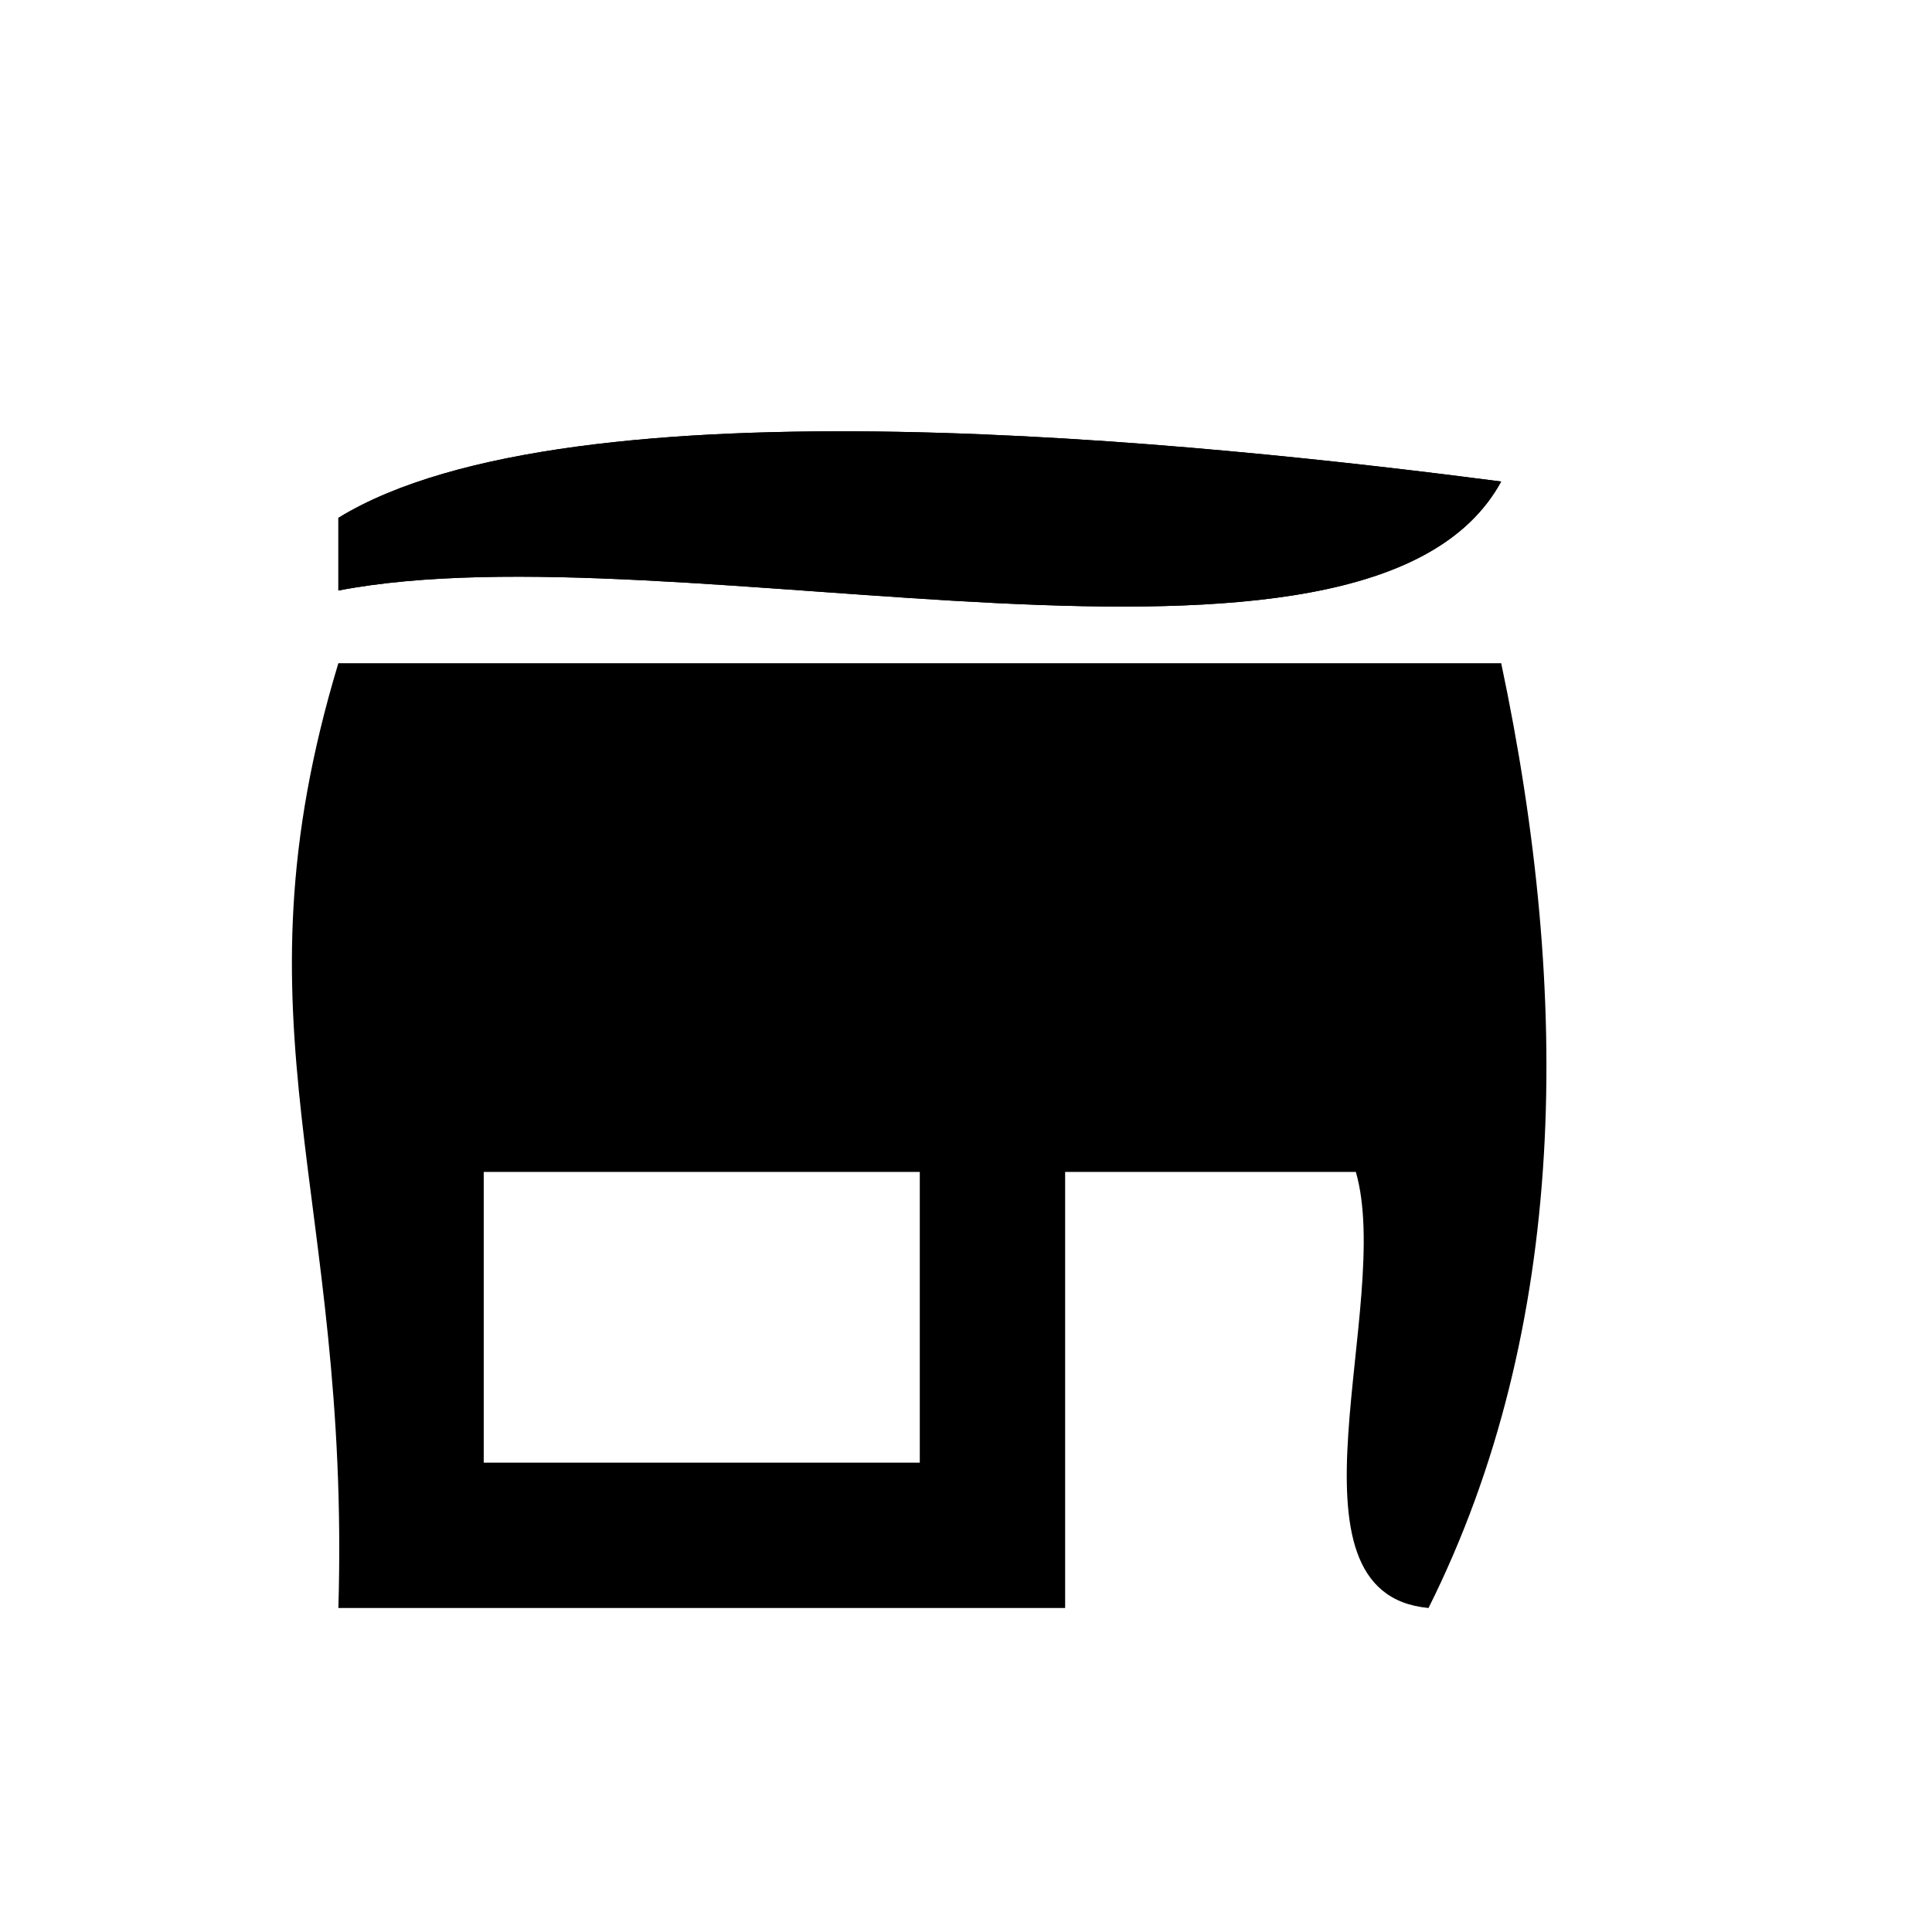 <?xml version="1.0" encoding="utf-8"?>
<!-- Generator: Adobe Illustrator 15.1.0, SVG Export Plug-In . SVG Version: 6.00 Build 0)  -->
<!DOCTYPE svg PUBLIC "-//W3C//DTD SVG 1.1//EN" "http://www.w3.org/Graphics/SVG/1.1/DTD/svg11.dtd">
<svg version="1.1" id="Layer_1" xmlns="http://www.w3.org/2000/svg" xmlns:xlink="http://www.w3.org/1999/xlink" x="0px" y="0px"
	 width="1417.32px" height="1417.32px" viewBox="0 0 1417.32 1417.32" enable-background="new 0 0 1417.32 1417.32"
	 xml:space="preserve">
<path fill-rule="evenodd" clip-rule="evenodd" d="M1101.281,353.236c-97.729,179.028-605.034,32.202-853.051,79.973
	c0-17.78,0-35.536,0-53.316C419.072,275.059,886.47,325.328,1101.281,353.236z"/>
<path fill-rule="evenodd" clip-rule="evenodd" d="M248.23,486.525c284.346,0,568.705,0,853.051,0
	c51.714,244.371,49.476,487.389-53.317,693.103c-113.789-10.622-25.406-223.391-53.314-319.894c-71.084,0-142.18,0-213.263,0
	c0,106.633,0,213.262,0,319.894c-177.714,0-355.442,0-533.156,0C257.277,874.99,167.203,754.509,248.23,486.525z M354.862,1072.996
	c106.631,0,213.262,0,319.895,0c0-71.097,0-142.166,0-213.262c-106.633,0-213.264,0-319.895,0
	C354.862,930.83,354.862,1001.899,354.862,1072.996z"/>
<path fill-rule="evenodd" clip-rule="evenodd" d="M248.23,379.894c0,17.78,0,35.536,0,53.316
	c248.017-47.771,755.322,99.055,853.051-79.973C886.47,325.328,419.072,275.059,248.23,379.894z"/>
</svg>
